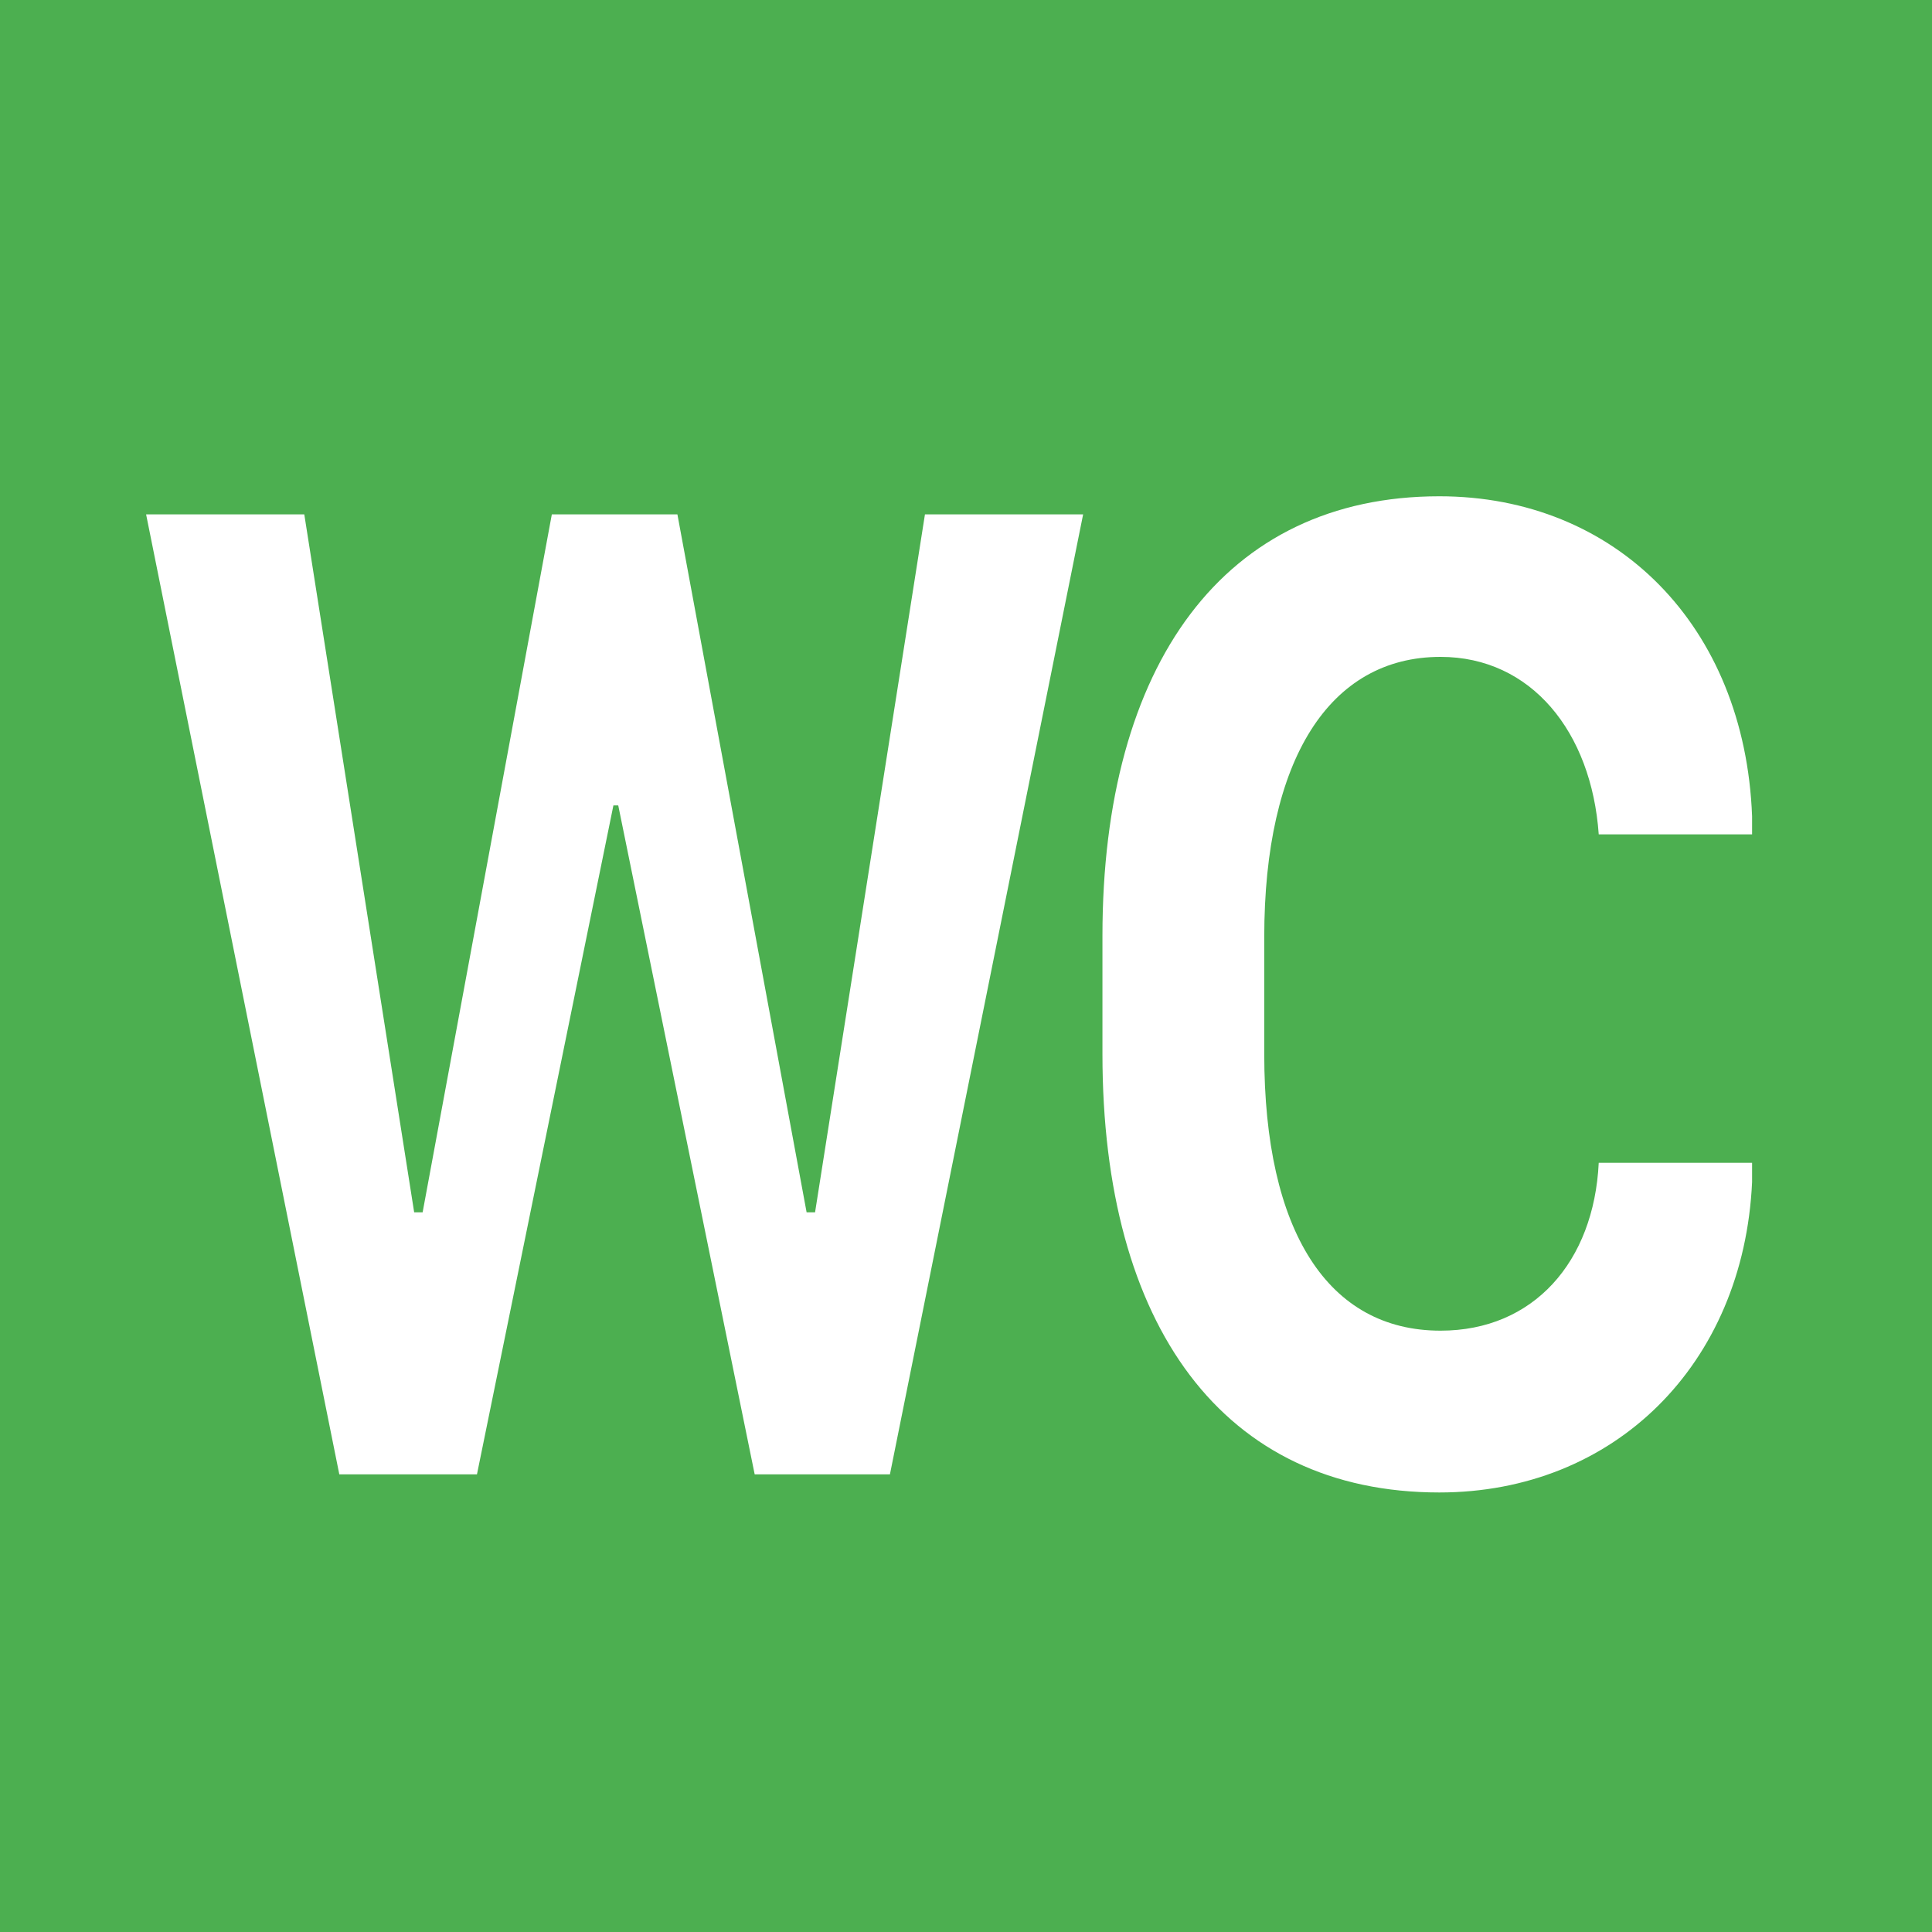 <?xml version="1.0"?>
<svg width="16" height="16" xmlns="http://www.w3.org/2000/svg" xmlns:svg="http://www.w3.org/2000/svg" class="bi bi-badge-wc">
 <g class="layer">
  <title>Layer 1</title>
  <rect fill="#4caf50" height="20" id="svg_4" transform="matrix(1 0 0 1 0 0)" width="36" x="-10" y="-3"/>
  <path d="m10.47,7.76c0,-1.47 0.54,-2.32 1.46,-2.32c0.75,0 1.25,0.62 1.31,1.47l1.27,0l0,-0.15c-0.06,-1.58 -1.13,-2.65 -2.59,-2.65c-1.78,0 -2.79,1.39 -2.79,3.64l0,0.98c0,2.25 1,3.63 2.79,3.63c1.45,0 2.52,-1.06 2.59,-2.57l0,-0.16l-1.27,0c-0.04,0.82 -0.54,1.39 -1.31,1.39c-0.93,0 -1.46,-0.82 -1.46,-2.29l0,-0.98zm-6.52,4.45l1.13,-5.54l0.04,0l1.13,5.54l1.12,0l1.6,-7.95l-1.31,0l-0.91,5.78l-0.07,0l-1.07,-5.78l-1.04,0l-1.07,5.78l-0.07,0l-0.91,-5.78l-1.31,0l1.6,7.95l1.12,0z" fill="#ffffff" id="svg_1" transform="rotate(-0 7.872 8.249)"/>
  <path d="m-55.88,89.5a1.44,0.5 0 0 1 1.44,0.5l0,4a1.44,0.5 0 0 1 -1.44,0.5l-17.25,0a1.44,0.5 0 0 1 -1.44,-0.5l0,-4a1.44,0.5 0 0 1 1.44,-0.5l17.25,0zm-17.25,-0.5a2.88,1 0 0 0 -2.88,1l0,4a2.88,1 0 0 0 2.88,1l17.25,0a2.88,1 0 0 0 2.88,-1l0,-4a2.88,1 0 0 0 -2.88,-1l-17.25,0z" id="svg_2" transform="matrix(1 0 0 1 0 0)"/>
  <path d="m-234,126c1.03,1.14 1.57,1.74 2.16,2.44c0.64,0.76 1.27,1.55 1.83,2.36c0.56,0.81 0.82,1.23 1.3,2.11c0.76,1.41 0.98,1.92 1.44,2.99c0.23,0.54 0.46,1.07 0.84,2.14c0.18,0.51 0.6,1.89 0.72,2.69c0.16,1.04 0.14,1.67 0.14,2.87c0,0.86 0,1.63 0,2.59c0,1.01 -0.21,1.96 0.1,2.61c0.42,0.9 1.06,0.37 0.76,-0.58c-0.28,-0.89 -0.58,-1.67 -0.72,-2.14c-0.34,-1.08 -0.72,-2.4 -0.92,-3.13c-0.21,-0.77 -0.41,-1.58 -0.59,-2.42c-0.19,-0.86 -0.39,-1.74 -0.64,-3.54c-0.13,-0.9 -0.2,-1.8 -0.26,-2.71c-0.06,-0.91 -0.09,-1.83 -0.11,-2.76c-0.02,-0.94 -0.02,-1.9 -0.03,-3.86c0,-1.01 0,-2.03 0.01,-3.05c0.01,-1.02 0.03,-2.03 0.08,-3.02c0.04,-0.96 0.07,-1.89 0.31,-3.59c0.11,-0.77 0.27,-1.5 0.48,-2.17c0.2,-0.66 0.46,-1.29 0.76,-1.91c0.31,-0.63 0.67,-1.27 1.57,-2.59c0.49,-0.73 1.05,-1.48 1.66,-2.25c0.64,-0.81 1.34,-1.63 2.1,-2.45c0.78,-0.84 1.59,-1.71 3.47,-3.3c0.96,-0.81 2,-1.57 3.06,-2.31c1.06,-0.75 2.15,-1.46 3.24,-2.16c1.07,-0.69 2.14,-1.35 4.14,-2.69c0.95,-0.64 1.85,-1.28 2.72,-1.91c0.86,-0.63 1.72,-1.26 2.58,-1.88c0.88,-0.63 1.77,-1.28 3.73,-2.54c1.04,-0.67 2.16,-1.32 3.31,-1.99c1.19,-0.69 2.41,-1.38 3.66,-2.09c1.26,-0.71 2.55,-1.43 5.08,-2.92c1.26,-0.75 2.5,-1.51 3.72,-2.27c1.2,-0.75 2.36,-1.5 3.48,-2.23c1.09,-0.71 2.12,-1.39 4.04,-2.67c0.87,-0.58 1.69,-1.12 2.45,-1.63c0.71,-0.47 1.37,-0.91 1.97,-1.32c0.56,-0.38 1.09,-0.73 2,-1.38c0.41,-0.29 0.78,-0.56 1.12,-0.82c0.32,-0.25 0.62,-0.49 0.89,-0.72c0.27,-0.23 0.52,-0.46 1,-0.95c0.25,-0.25 0.49,-0.52 0.73,-0.8c0.25,-0.28 0.5,-0.58 0.76,-0.89c0.27,-0.31 0.54,-0.64 1.12,-1.32c0.31,-0.36 0.63,-0.73 0.97,-1.12c0.36,-0.42 0.74,-0.88 1.14,-1.37c0.43,-0.54 0.9,-1.13 1.91,-2.5c0.57,-0.78 1.16,-1.63 1.78,-2.53c0.66,-0.95 1.35,-1.95 2.08,-2.97c0.75,-1.06 1.51,-2.15 3.17,-4.33c0.84,-1.11 1.72,-2.2 2.62,-3.3c0.89,-1.1 1.8,-2.18 2.7,-3.27c0.9,-1.08 1.8,-2.14 3.51,-4.27c0.84,-1.04 1.65,-2.08 2.43,-3.11c0.77,-1.02 1.52,-2.05 2.24,-3.08c0.72,-1.02 1.43,-2.05 2.76,-4.14c0.67,-1.05 1.3,-2.11 1.91,-3.17c0.6,-1.05 1.16,-2.09 1.67,-3.13c0.5,-1 0.98,-1.98 1.64,-3.87c0.3,-0.88 0.51,-1.73 0.67,-2.58c0.15,-0.84 0.25,-1.69 0.32,-2.57c0.07,-0.91 0.11,-1.88 0.22,-4.02c0.06,-1.19 0.14,-2.46 0.22,-3.78c0.09,-1.37 0.18,-2.76 0.27,-4.16c0.09,-1.4 0.18,-2.77 0.31,-5.39c0.06,-1.22 0.1,-2.37 0.1,-3.46c0,-1.04 -0.03,-2.02 -0.13,-2.96c-0.1,-0.9 -0.19,-1.79 -0.77,-3.41c-0.29,-0.8 -0.7,-1.58 -1.2,-2.31c-0.52,-0.75 -1.15,-1.48 -1.91,-2.16c-0.79,-0.72 -1.68,-1.44 -3.92,-2.69c-1.23,-0.69 -2.61,-1.29 -4.06,-1.88c-1.48,-0.6 -3.01,-1.15 -4.56,-1.66c-1.52,-0.5 -3.01,-0.97 -5.84,-1.63c-1.27,-0.3 -2.46,-0.5 -3.56,-0.66c-1.01,-0.14 -1.94,-0.22 -2.79,-0.28l-0.78,-0.04l-0.7,-0.02" fill="none" id="svg_3"/>
 </g>
</svg>